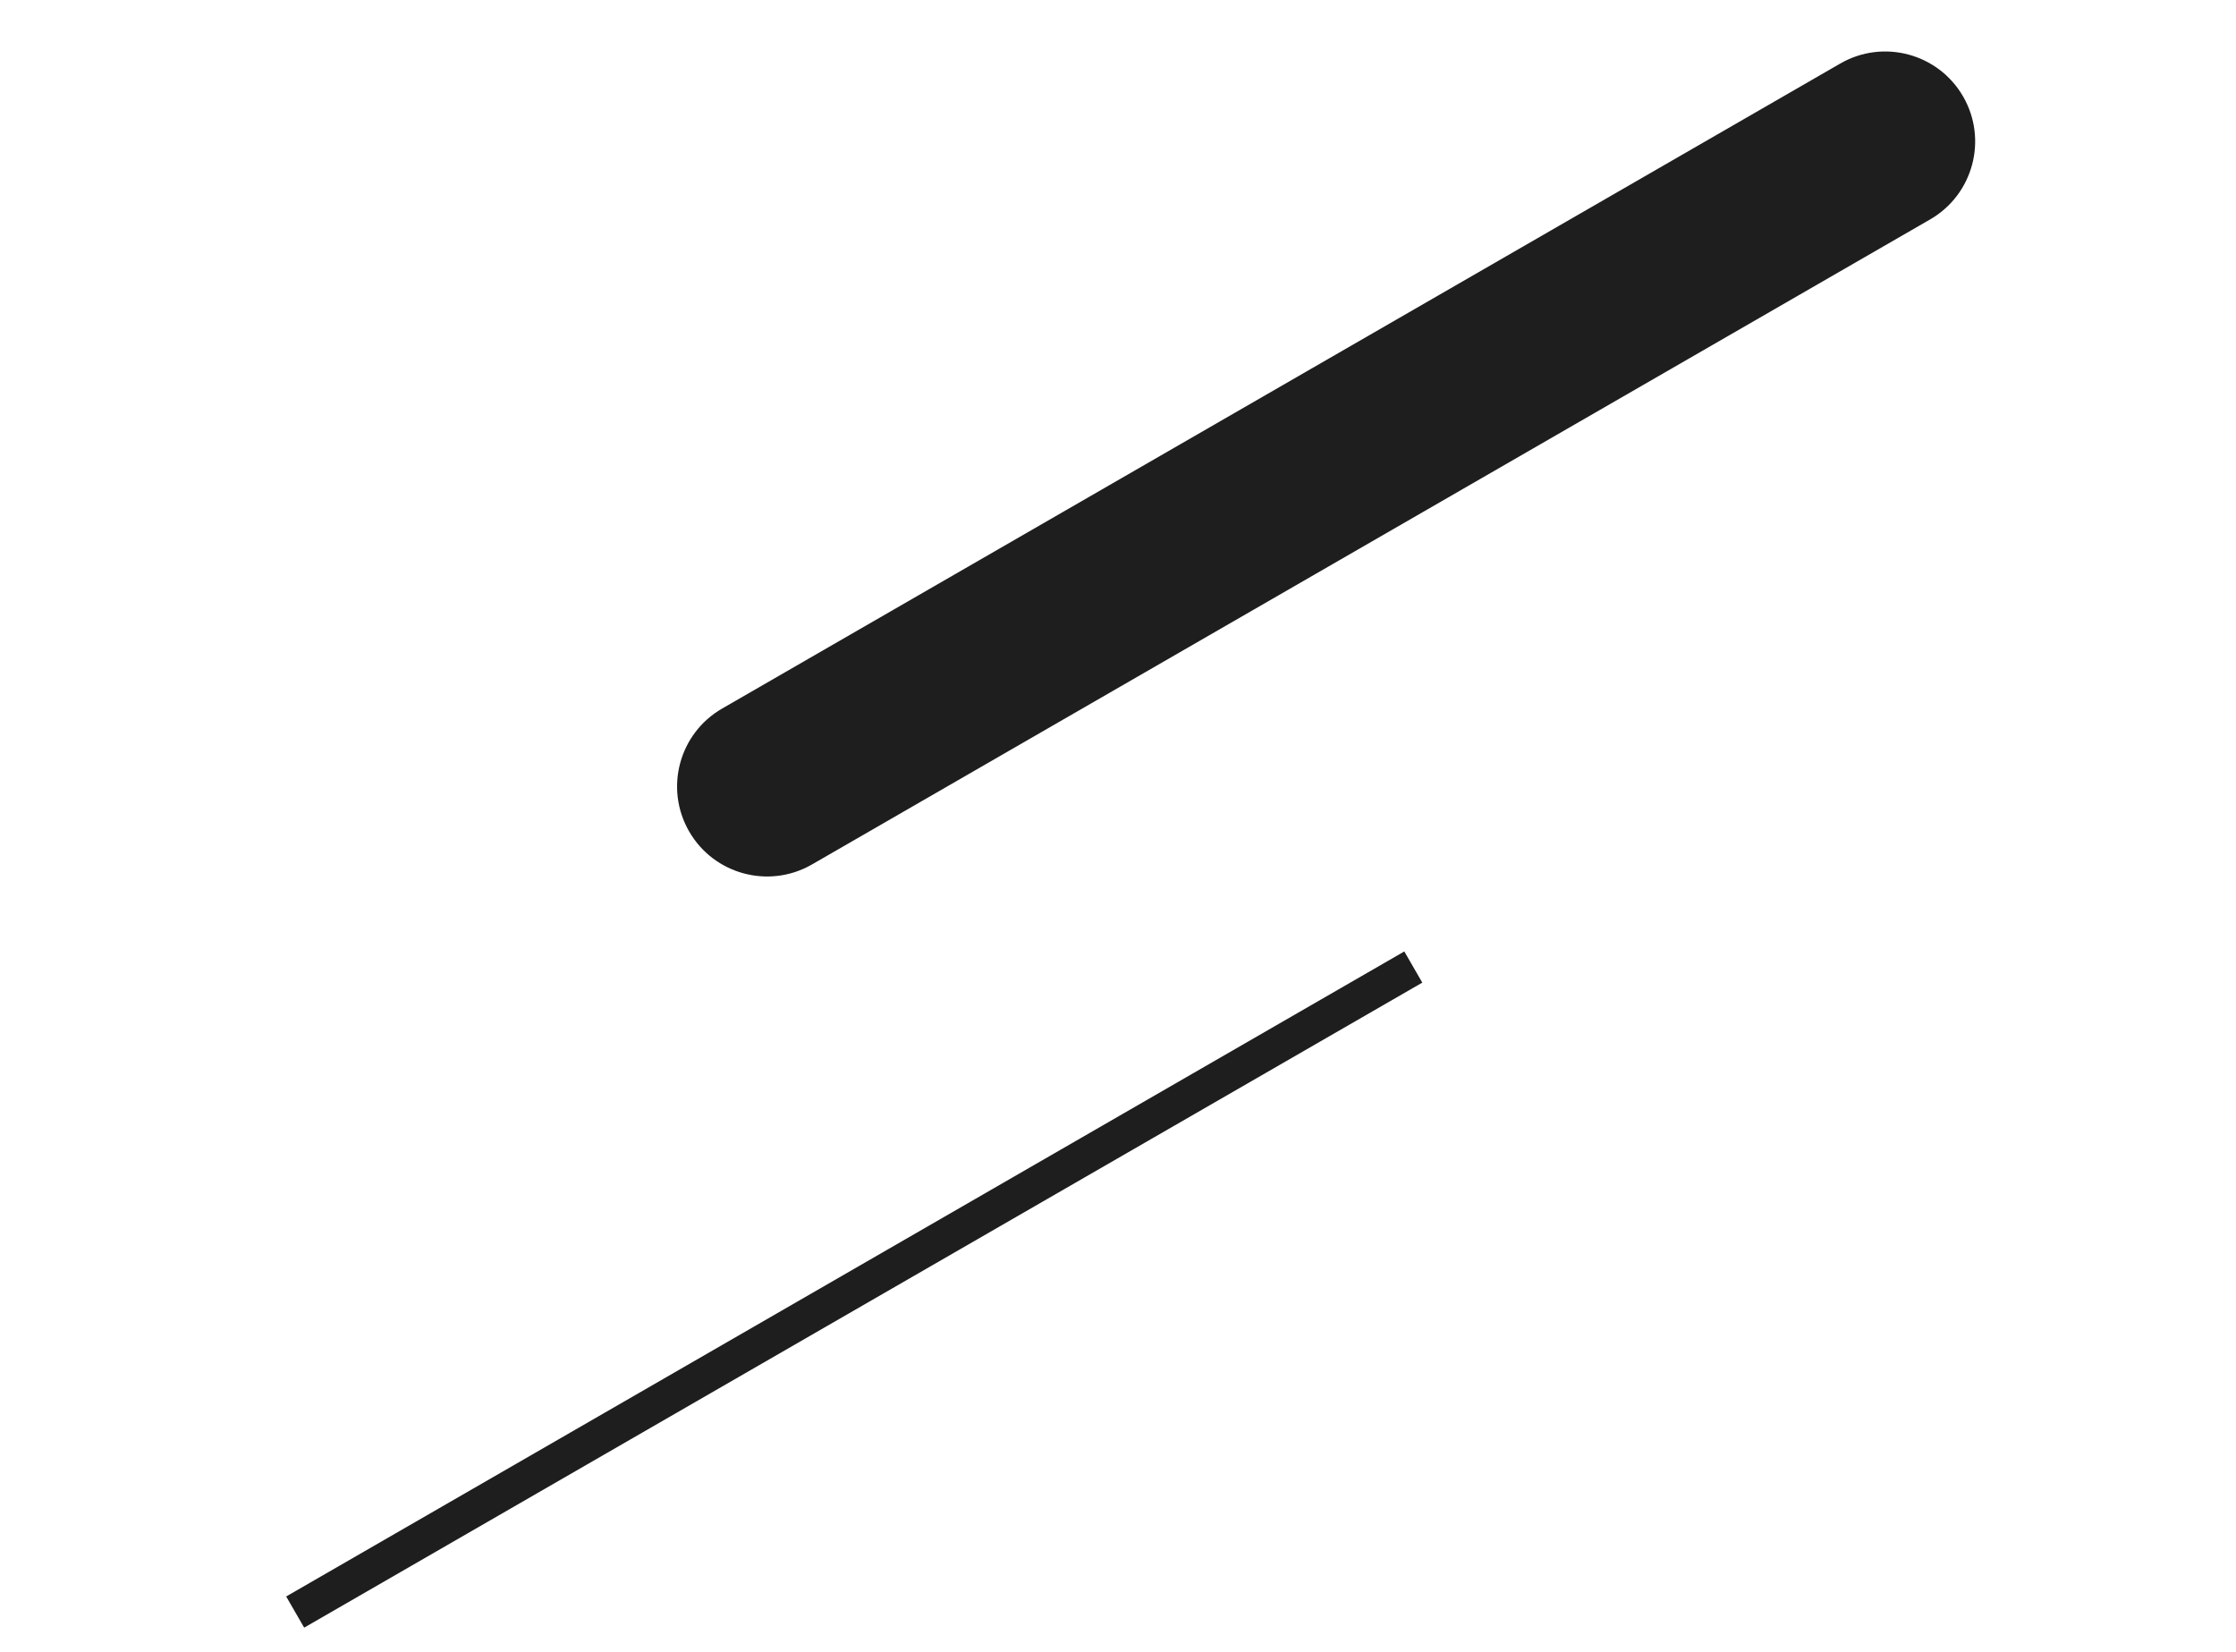 <svg width="88" height="65" viewBox="0 0 88 65" fill="none" xmlns="http://www.w3.org/2000/svg">
<path fill-rule="evenodd" clip-rule="evenodd" d="M31.958 34.02L75.963 8.635C77.657 7.657 78.237 5.491 77.261 3.798C76.283 2.104 74.118 1.523 72.424 2.501L28.419 27.886C26.725 28.863 26.144 31.028 27.122 32.722C28.098 34.415 30.264 34.997 31.958 34.02ZM55.268 37.444L11.263 62.829L11.971 64.056L55.976 38.671L55.268 37.444Z" fill="#1E1E1F"/>
</svg>
